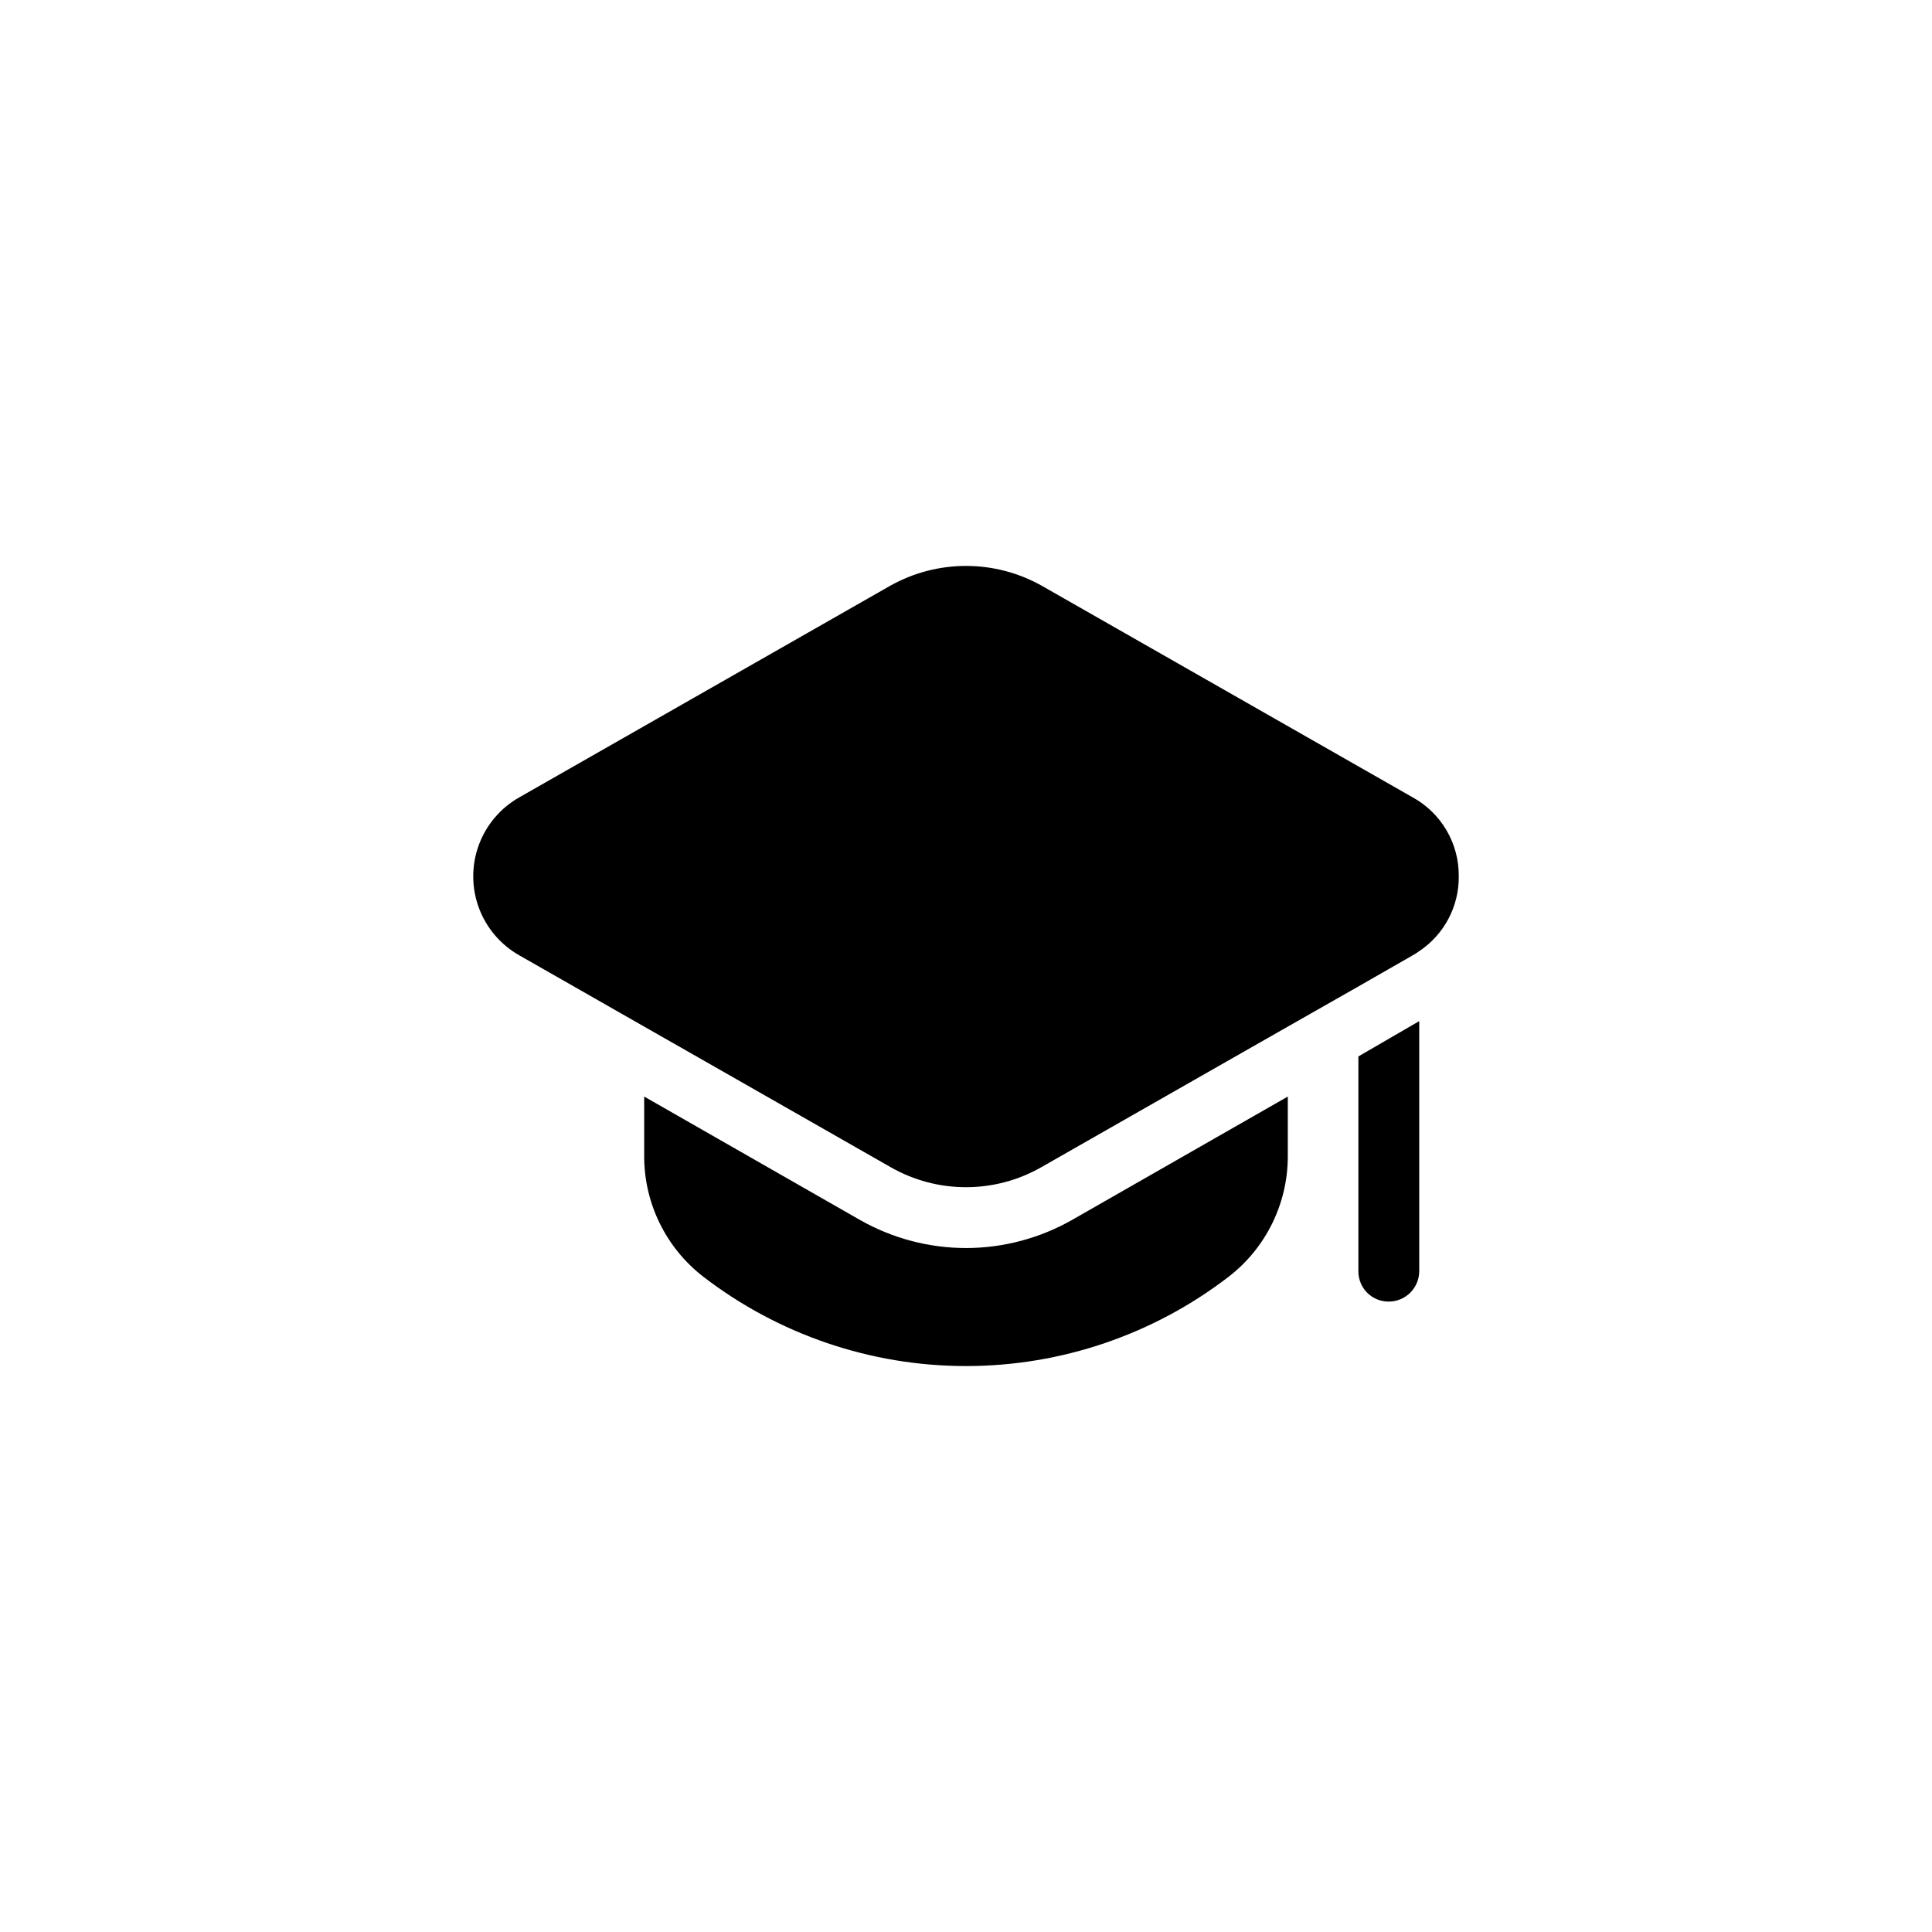 <?xml version="1.0" encoding="UTF-8"?>
<svg width="752pt" height="752pt" version="1.1" viewBox="0 0 752 752" xmlns="http://www.w3.org/2000/svg">
 <path d="m567.8 341.1c0.117 11.688-5.672 22.641-15.391 29.125-0.832 0.609-1.703 1.16-2.606 1.66l-21.074 12.078-27.469 15.629-23.68 13.496-72.223 41.203 0.004-0.004c-18.188 10.418-40.535 10.418-58.723 0l-72.223-41.203-23.68-13.496-48.543-27.703c-7.312-4.117-12.922-10.703-15.82-18.582-2.898-7.875-2.898-16.527 0-24.402 2.898-7.879 8.508-14.465 15.82-18.582l144.44-82.402h0.004c18.25-10.184 40.473-10.184 58.723 0l144.44 82.402c5.508 3.019 10.09 7.481 13.258 12.902 3.172 5.422 4.809 11.602 4.738 17.879zm-191.8 144.68c-14.441-0.016-28.637-3.769-41.199-10.891l-84.062-48.07v22.969c-0.09 18.426 8.402 35.844 22.969 47.121 29.324 22.57 65.289 34.809 102.29 34.809s72.969-12.238 102.29-34.809c14.57-11.277 23.062-28.695 22.969-47.121v-22.969l-84.062 48.07h0.004c-12.566 7.121-26.758 10.875-41.203 10.895zm152.73 8.996v0.004c-0.031 3.148 1.207 6.18 3.434 8.406 2.227 2.227 5.258 3.465 8.406 3.434 6.531-0.02 11.82-5.309 11.84-11.84v-97.32l-23.68 13.734z"/>
</svg>

